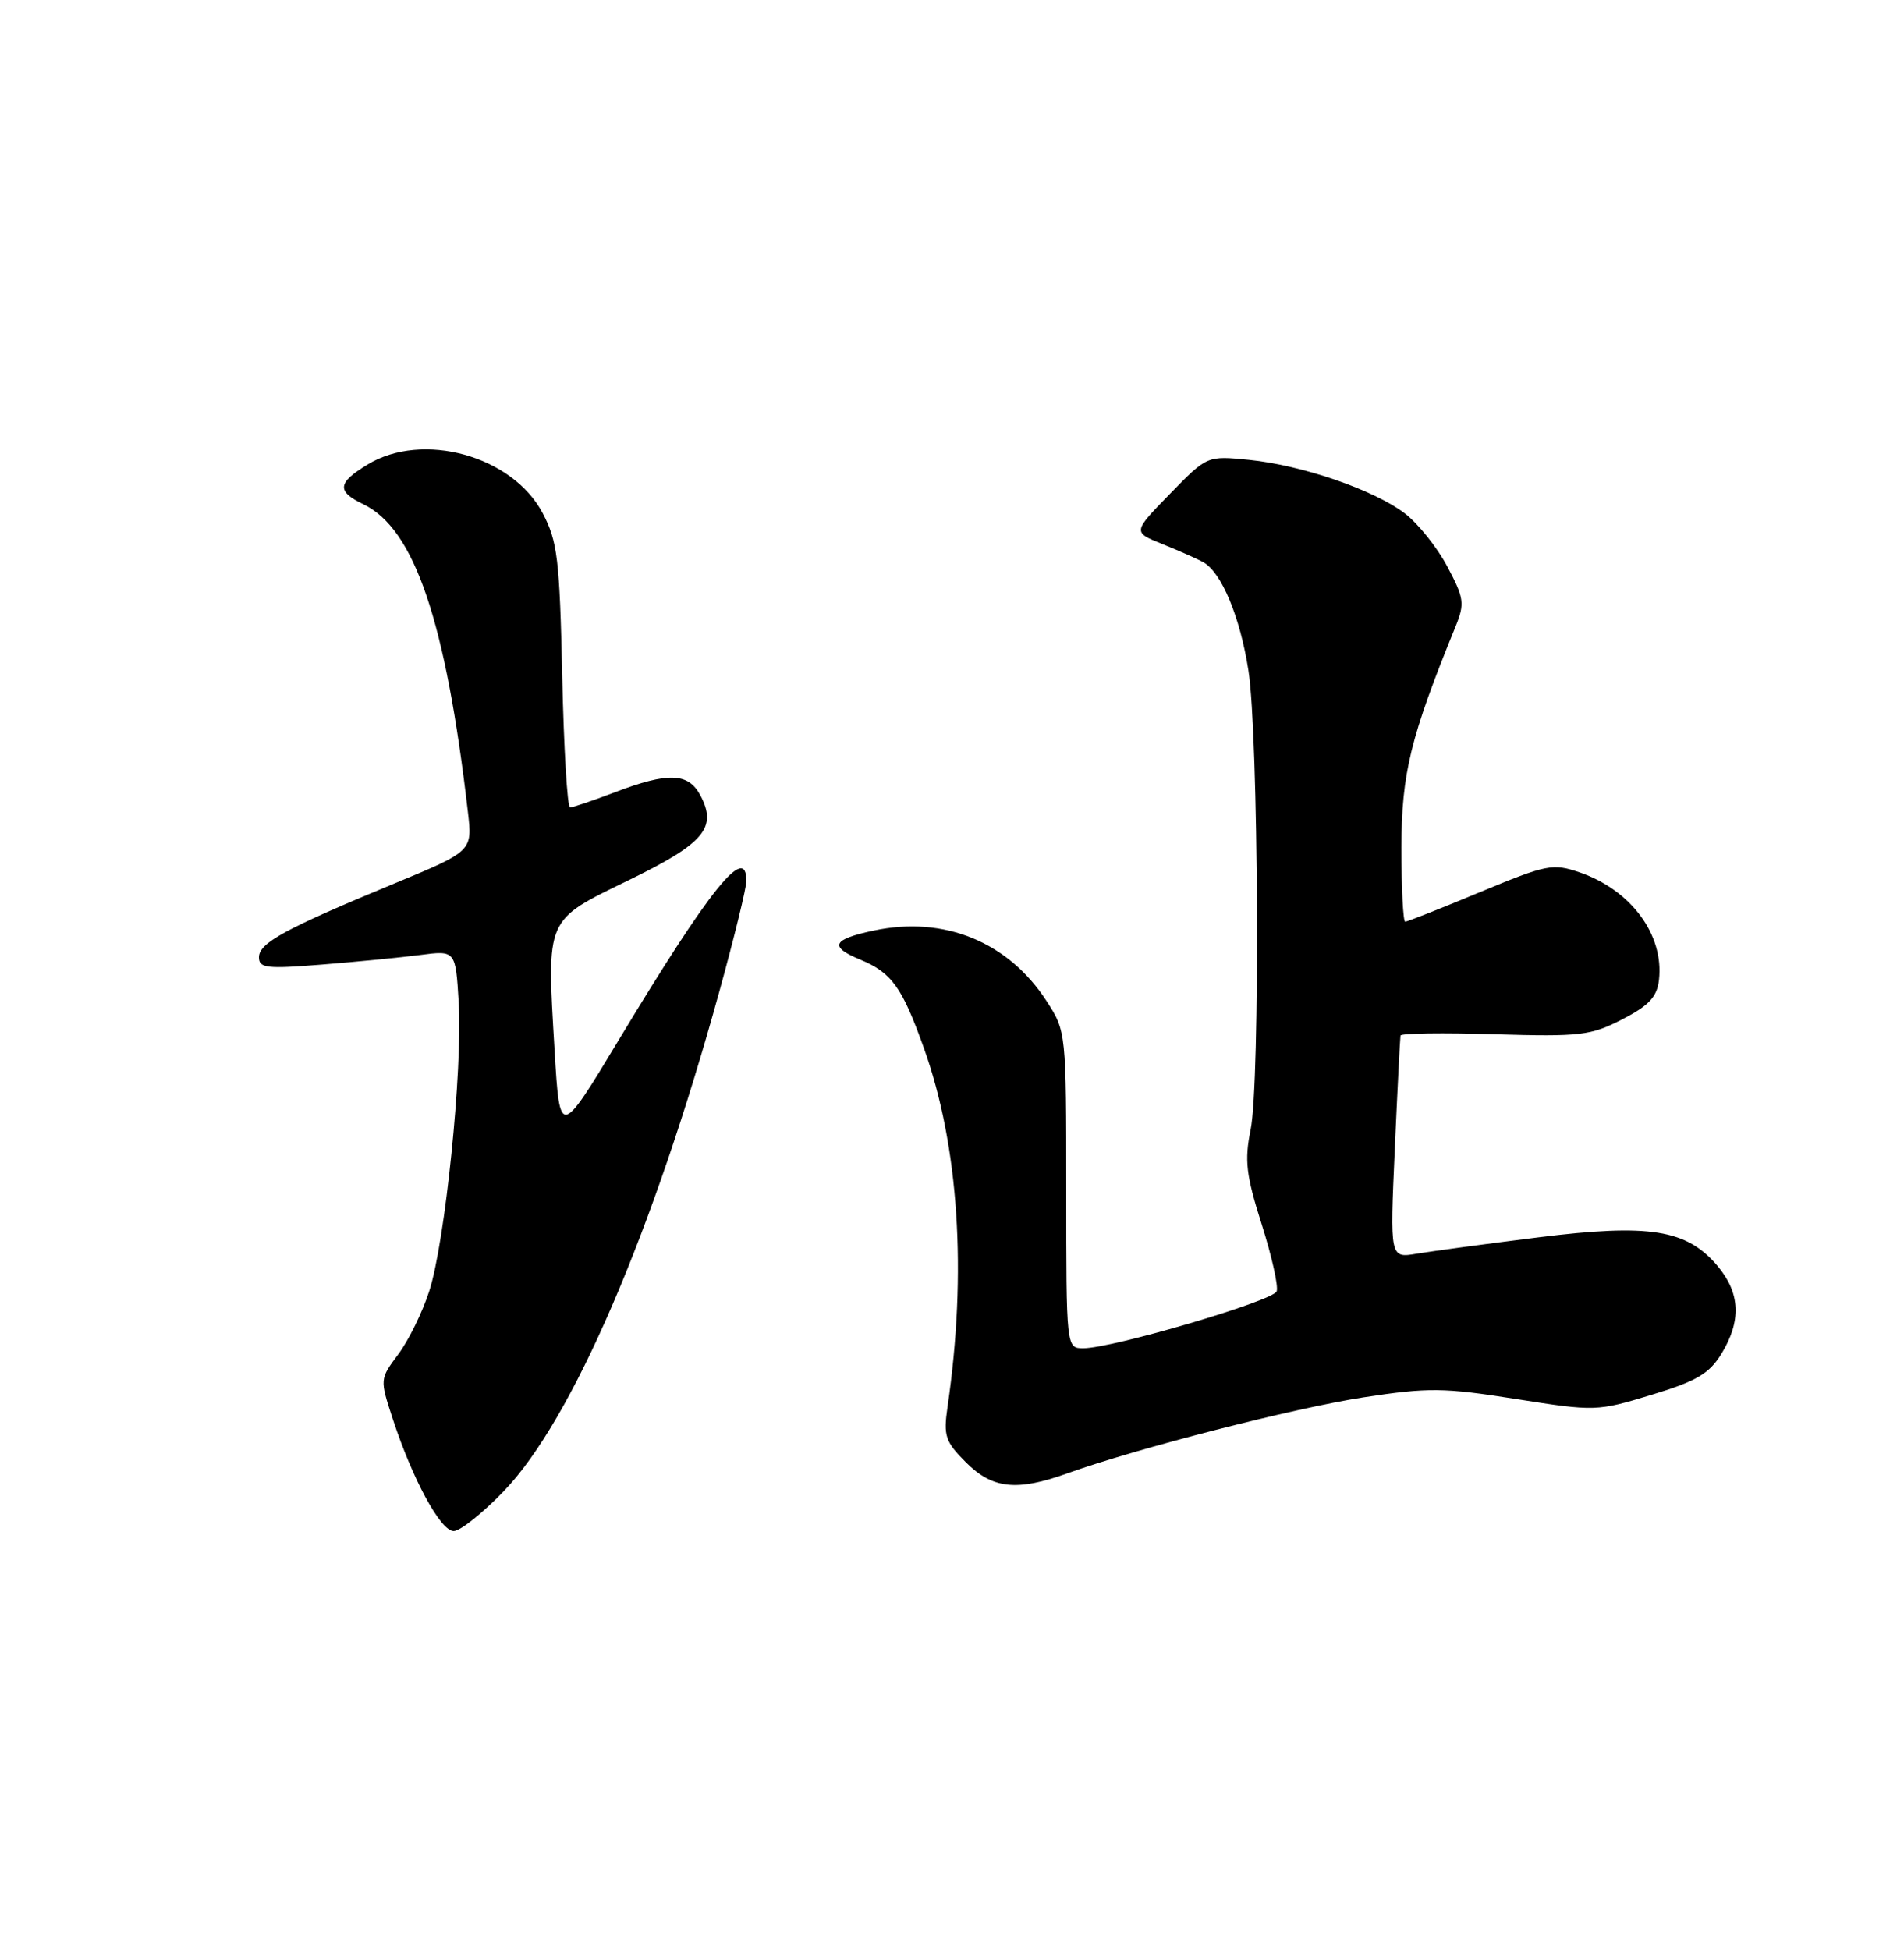 <?xml version="1.0" encoding="UTF-8" standalone="no"?>
<!DOCTYPE svg PUBLIC "-//W3C//DTD SVG 1.1//EN" "http://www.w3.org/Graphics/SVG/1.1/DTD/svg11.dtd" >
<svg xmlns="http://www.w3.org/2000/svg" xmlns:xlink="http://www.w3.org/1999/xlink" version="1.1" viewBox="0 0 250 256">
 <g >
 <path fill="currentColor"
d=" M 66.16 195.75 C 75.13 186.42 85.70 161.92 94.44 130.20 C 96.40 123.11 98.00 116.56 98.00 115.65 C 98.00 110.70 93.23 116.64 81.30 136.43 C 73.50 149.37 73.50 149.37 72.82 137.93 C 71.78 120.35 71.54 120.91 82.53 115.56 C 92.49 110.71 94.23 108.66 91.94 104.38 C 90.36 101.44 87.73 101.35 80.76 104.00 C 77.87 105.10 75.21 106.00 74.85 106.00 C 74.49 106.00 74.03 98.24 73.82 88.75 C 73.48 73.37 73.20 71.05 71.25 67.36 C 67.28 59.83 55.50 56.57 48.25 60.99 C 44.29 63.40 44.18 64.50 47.71 66.20 C 54.42 69.42 58.53 81.53 61.44 106.62 C 62.03 111.74 62.03 111.74 51.77 115.99 C 37.45 121.92 34.00 123.79 34.00 125.67 C 34.00 127.10 35.02 127.21 42.25 126.63 C 46.79 126.27 52.60 125.70 55.16 125.37 C 59.82 124.76 59.82 124.76 60.23 131.63 C 60.75 140.47 58.45 163.04 56.36 169.50 C 55.48 172.25 53.65 175.97 52.30 177.78 C 49.86 181.05 49.86 181.06 51.57 186.28 C 54.17 194.22 57.85 201.00 59.57 201.00 C 60.42 201.00 63.38 198.64 66.16 195.75 Z  M 140.12 193.43 C 149.28 190.14 169.88 184.86 179.00 183.45 C 187.56 182.14 189.54 182.16 199.04 183.66 C 209.45 185.30 209.68 185.29 216.83 183.12 C 222.77 181.32 224.43 180.34 226.04 177.71 C 228.67 173.40 228.50 169.75 225.53 166.21 C 221.48 161.40 216.59 160.62 202.00 162.44 C 195.12 163.30 187.93 164.27 186.00 164.59 C 182.50 165.18 182.50 165.18 183.14 150.84 C 183.49 142.95 183.83 136.25 183.89 135.95 C 183.95 135.65 189.51 135.57 196.25 135.78 C 207.50 136.11 208.87 135.95 213.00 133.82 C 216.52 132.01 217.57 130.88 217.83 128.64 C 218.50 122.72 214.18 116.86 207.42 114.53 C 203.88 113.32 203.11 113.47 194.33 117.12 C 189.21 119.25 184.78 121.00 184.51 121.00 C 184.23 121.00 184.01 116.61 184.01 111.25 C 184.03 101.53 185.18 96.81 191.13 82.22 C 192.34 79.23 192.24 78.52 190.04 74.38 C 188.71 71.87 186.20 68.73 184.47 67.41 C 180.40 64.31 171.01 61.08 164.00 60.37 C 158.50 59.82 158.50 59.82 153.61 64.84 C 148.72 69.86 148.72 69.86 152.61 71.42 C 154.75 72.28 157.18 73.35 158.00 73.81 C 160.38 75.13 162.82 80.96 163.92 88.00 C 165.25 96.47 165.47 142.10 164.21 148.30 C 163.39 152.36 163.61 154.26 165.66 160.72 C 166.99 164.91 167.88 168.88 167.63 169.53 C 167.14 170.80 146.06 177.00 142.25 177.00 C 140.00 177.00 140.00 177.00 140.00 156.20 C 140.00 135.52 139.99 135.38 137.41 131.41 C 132.37 123.64 123.97 120.21 114.75 122.16 C 109.27 123.32 108.82 124.27 112.93 125.97 C 117.09 127.70 118.44 129.57 121.31 137.60 C 125.90 150.43 126.99 167.04 124.41 184.72 C 123.86 188.50 124.12 189.27 126.82 191.97 C 130.30 195.46 133.50 195.81 140.12 193.43 Z "/>
</g>
</svg>